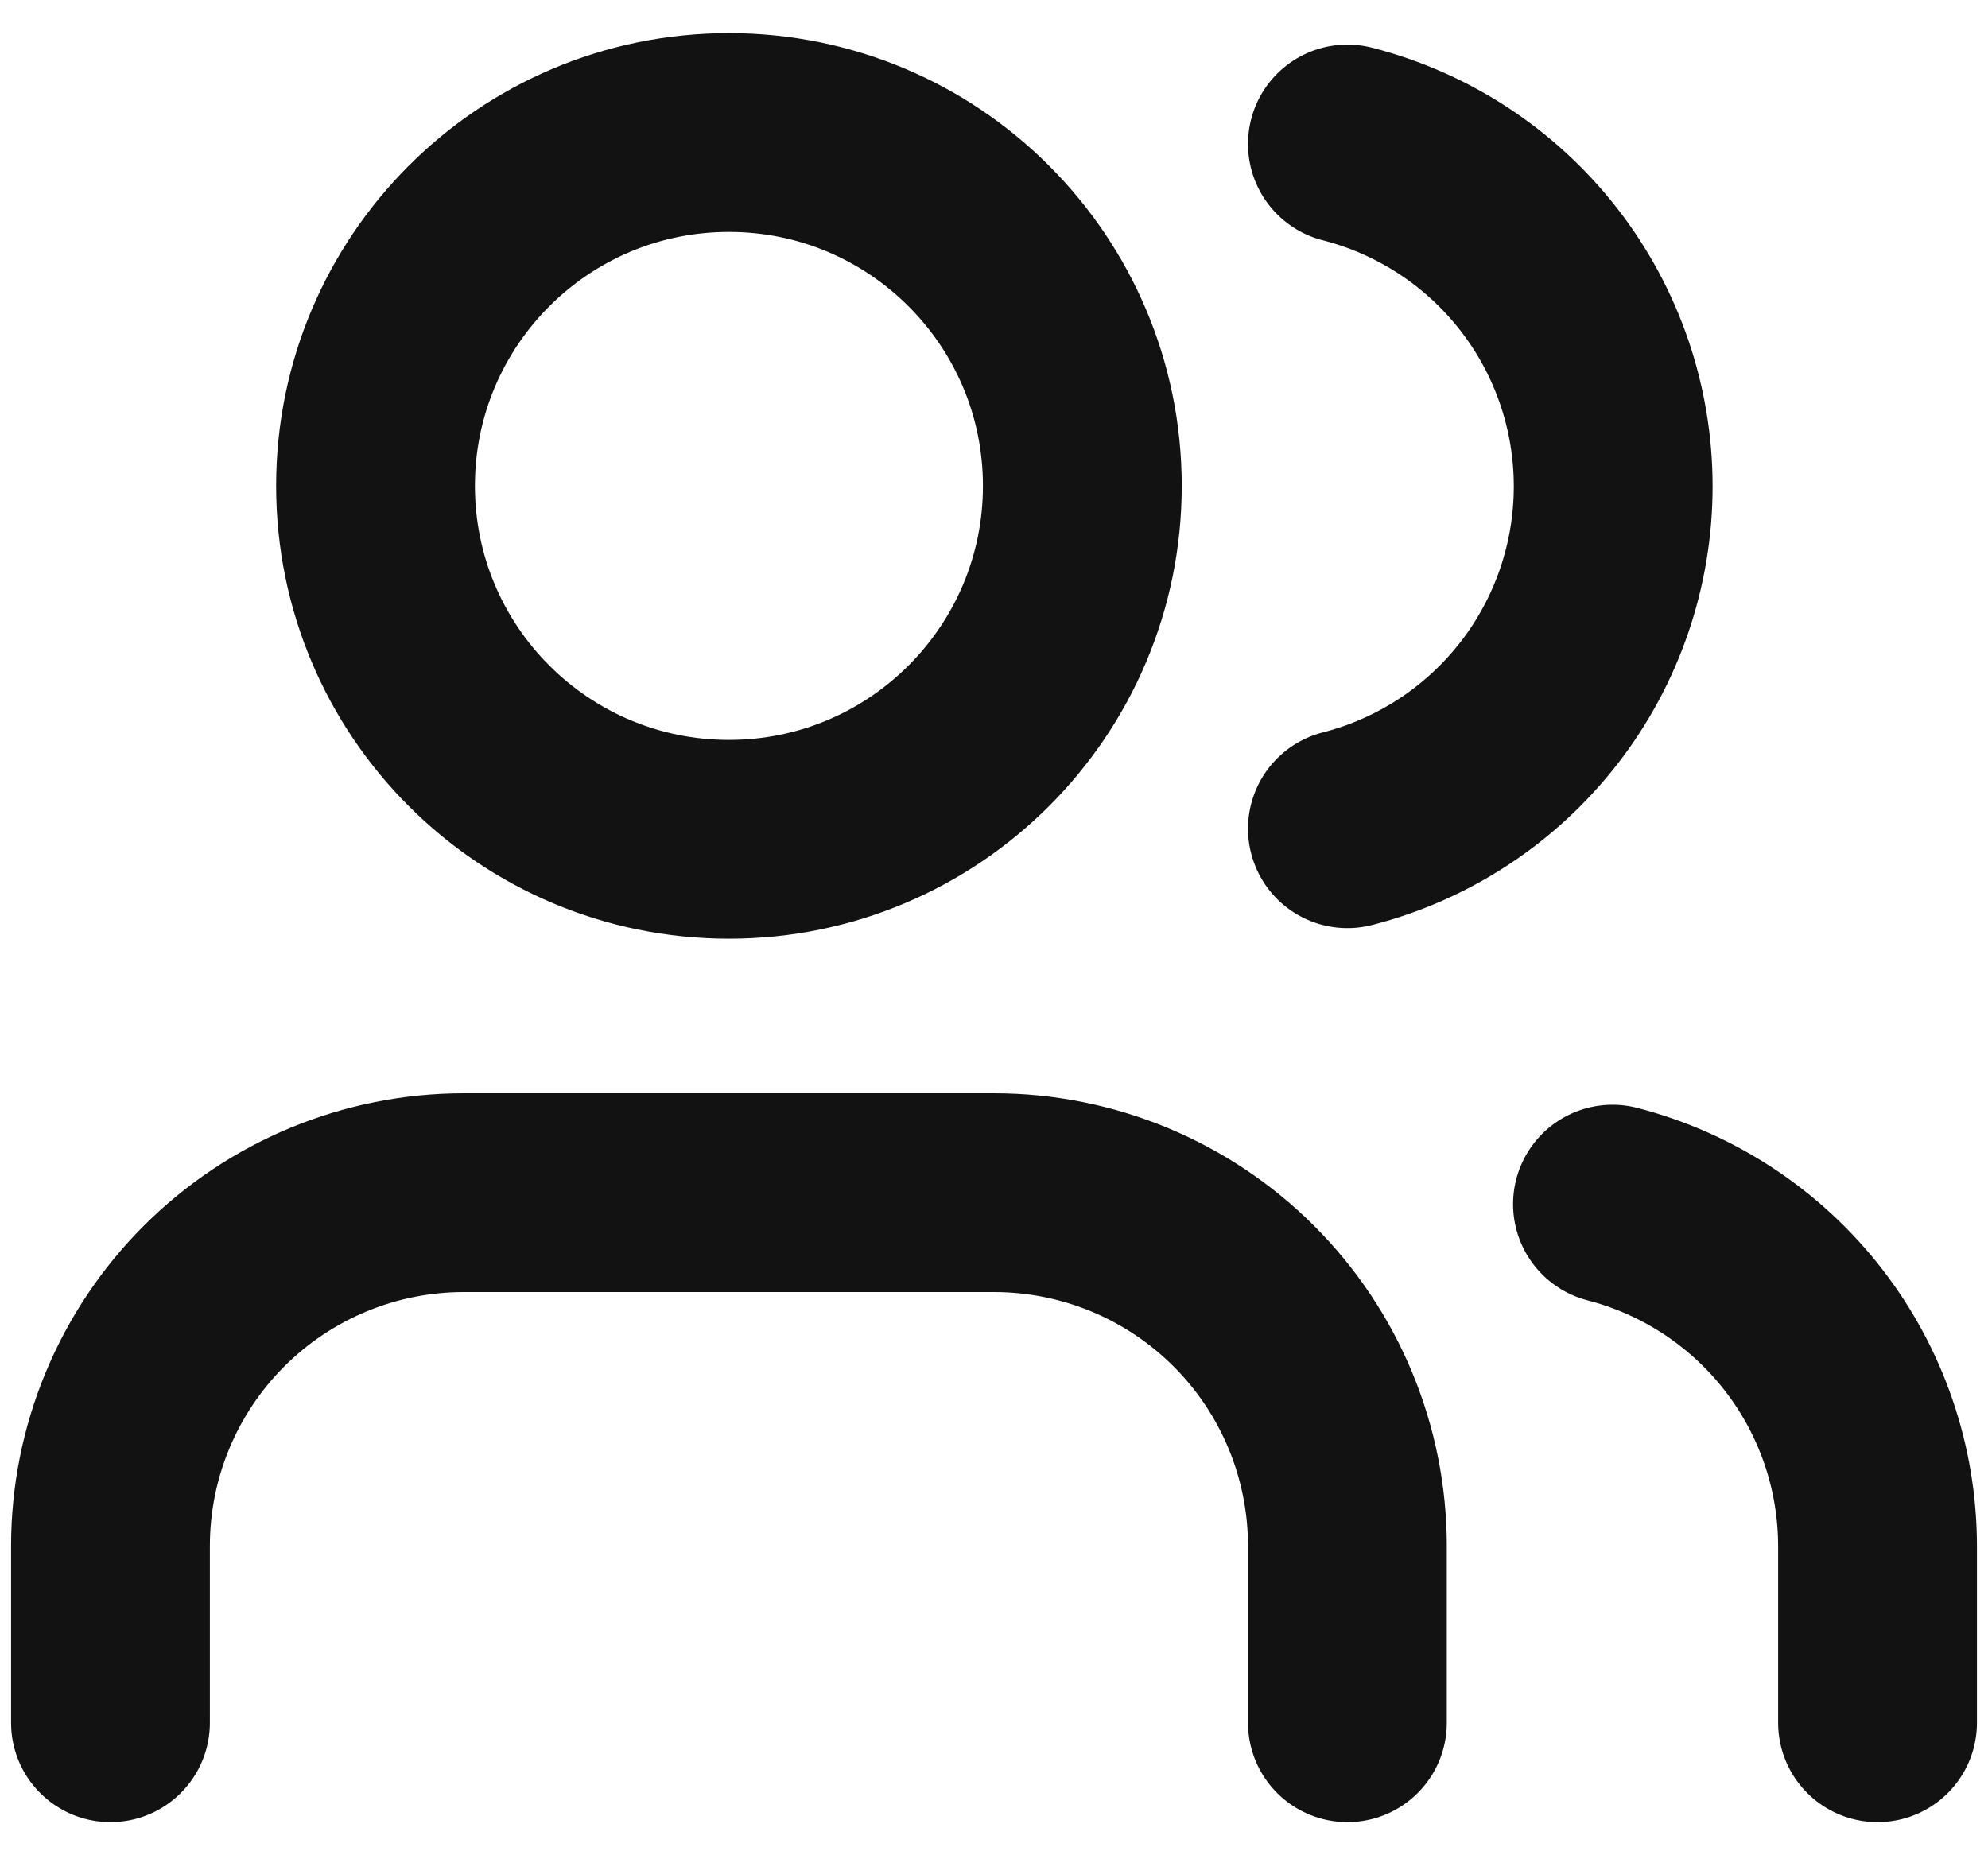 <svg width="30" height="28" viewBox="0 0 30 28" fill="none" xmlns="http://www.w3.org/2000/svg">
<path d="M20.333 26V23.333C20.333 21.919 19.771 20.562 18.771 19.562C17.771 18.562 16.414 18 15 18H7C5.585 18 4.229 18.562 3.229 19.562C2.229 20.562 1.667 21.919 1.667 23.333V26M28.333 26V23.333C28.332 22.151 27.939 21.003 27.215 20.07C26.491 19.136 25.477 18.469 24.333 18.173M20.333 2.173C21.48 2.467 22.497 3.134 23.224 4.07C23.95 5.005 24.344 6.156 24.344 7.34C24.344 8.524 23.95 9.675 23.224 10.61C22.497 11.546 21.48 12.213 20.333 12.507M16.333 7.333C16.333 10.279 13.945 12.667 11 12.667C8.054 12.667 5.667 10.279 5.667 7.333C5.667 4.388 8.054 2 11 2C13.945 2 16.333 4.388 16.333 7.333Z" stroke="#121212" stroke-width="3" stroke-linecap="round" stroke-linejoin="round"/>
</svg>
